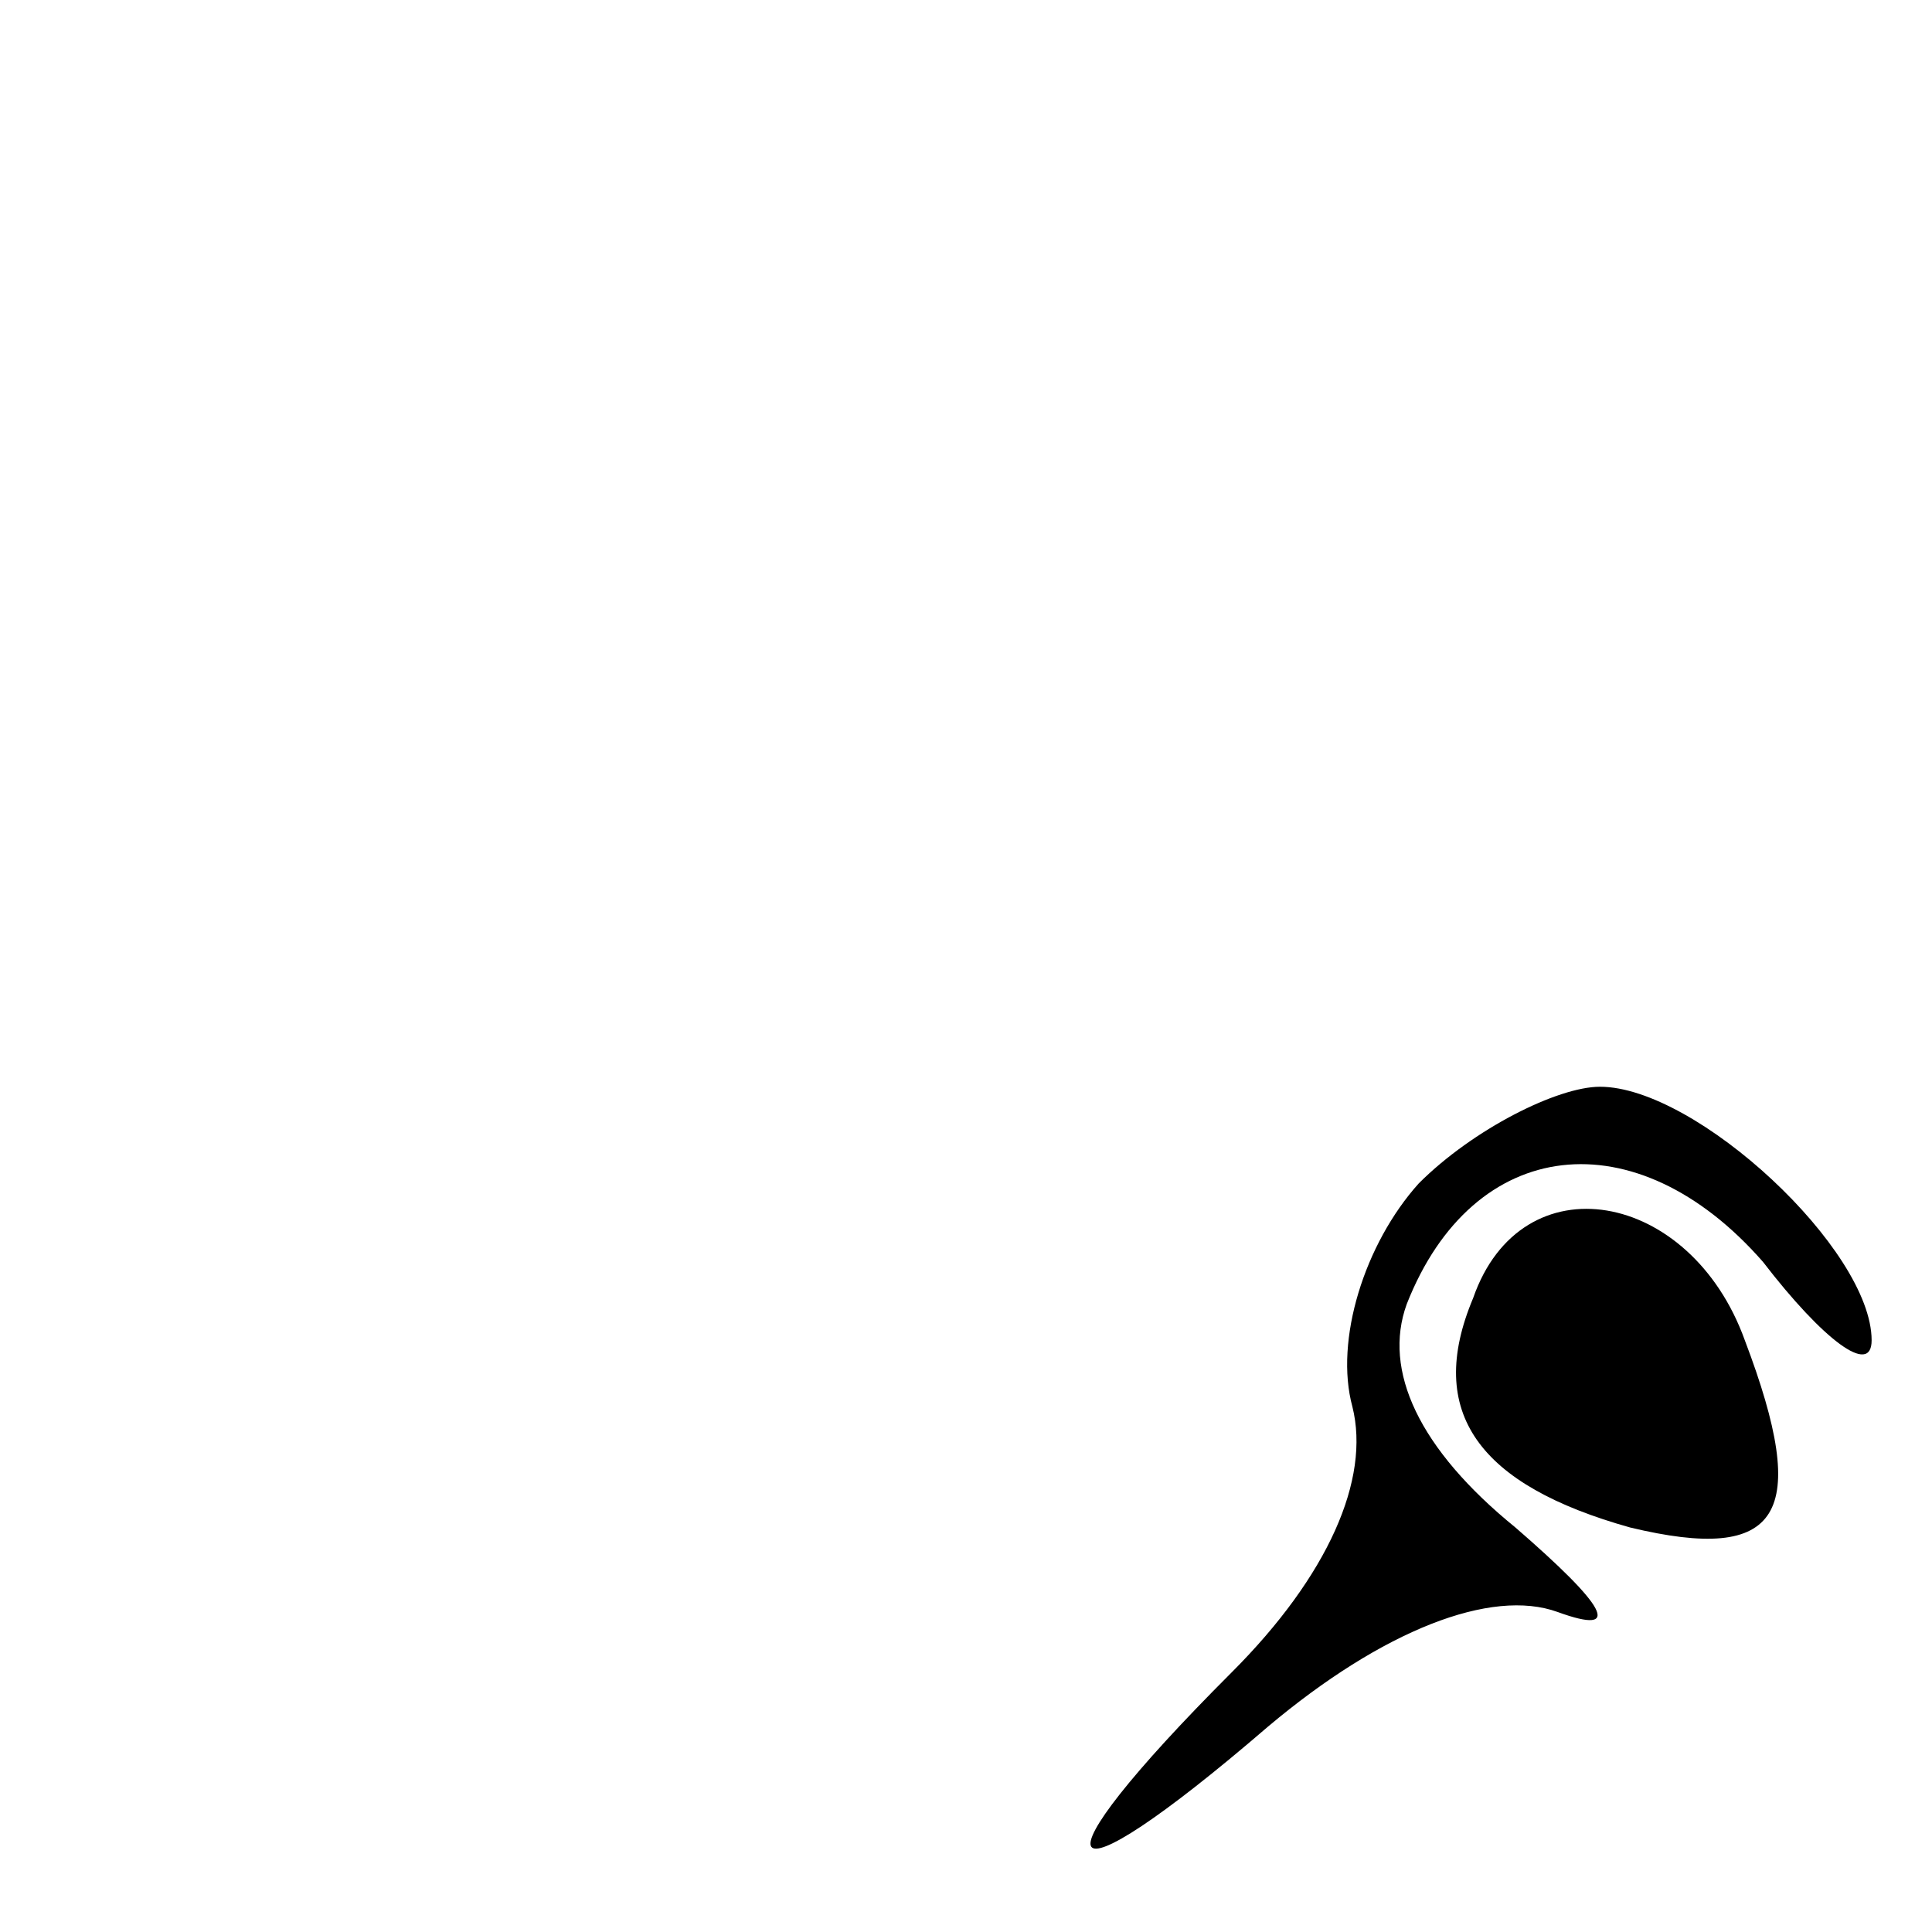 <?xml version="1.0" standalone="no"?>
<!DOCTYPE svg PUBLIC "-//W3C//DTD SVG 20010904//EN"
 "http://www.w3.org/TR/2001/REC-SVG-20010904/DTD/svg10.dtd">
<svg version="1.0" xmlns="http://www.w3.org/2000/svg"
 width="32pt" height="32pt" viewBox="0 0 32 32"
 preserveAspectRatio="xMidYMid meet">
<g transform="translate(0,32) scale(0.1,-0.1)"
fill="#000000" stroke="none">
<path fill="#000000" stroke="none" d="M235 124 c-9 -10 -14 -26 -11 -37 3
-12 -4 -28 -20 -44 -34 -34 -30 -40 6 -9 19 16 37 23 48 19 11 -4 8 1 -7 14
-16 13 -22 26 -18 37 11 28 38 31 59 7 10 -13 18 -19 18 -13 0 15 -29 42 -45
42 -7 0 -21 -7 -30 -16z"/>
<path fill="#000000" stroke="none" d="M244 105 c-8 -19 1 -31 26 -38 25 -6
30 2 19 31 -9 25 -37 30 -45 7z"/>
</g>
</svg>
